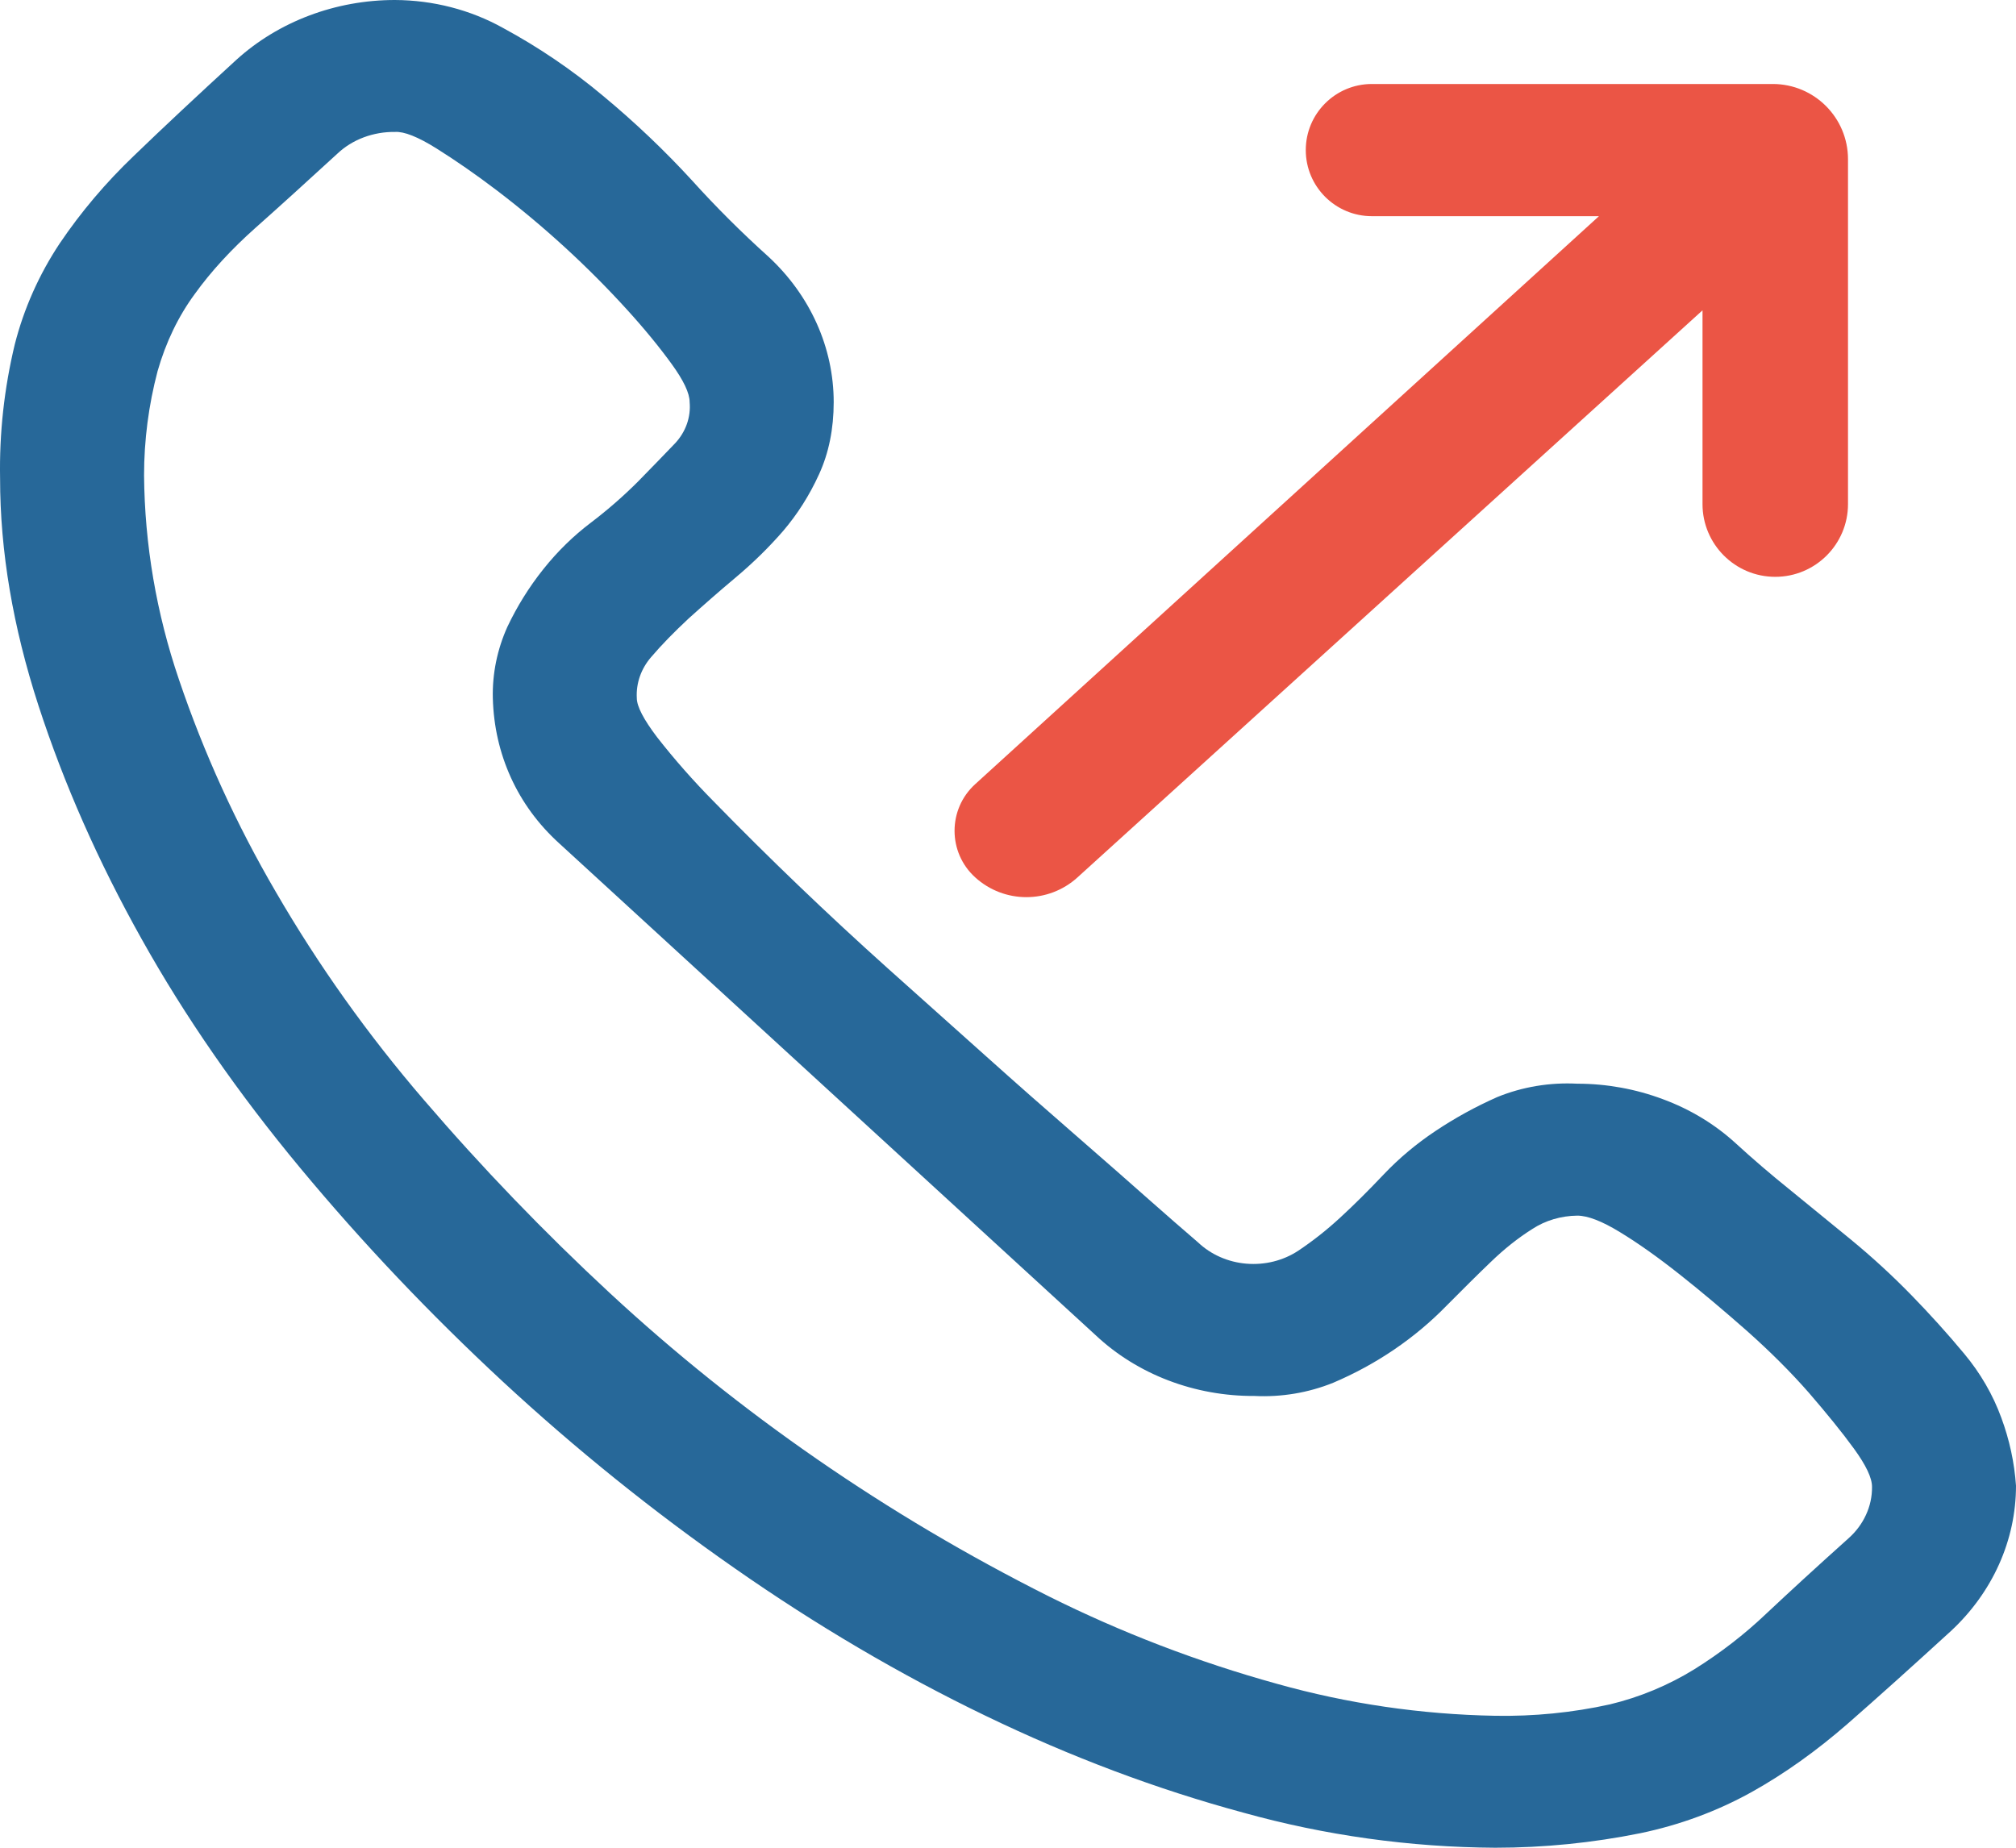 <svg width="24" height="22" viewBox="0 0 24 22" fill="none" xmlns="http://www.w3.org/2000/svg">
<path fill-rule="evenodd" clip-rule="evenodd" d="M19.795 13.087C19.472 12.966 19.126 12.903 18.777 12.903C18.45 12.886 18.124 12.94 17.825 13.062C17.567 13.176 17.32 13.312 17.088 13.467C16.863 13.617 16.656 13.79 16.473 13.983C16.295 14.171 16.122 14.344 15.952 14.5C15.798 14.642 15.632 14.774 15.455 14.892C15.276 15.01 15.058 15.064 14.839 15.046C14.62 15.028 14.416 14.938 14.263 14.793C14.075 14.631 13.887 14.468 13.701 14.303C13.461 14.089 13.166 13.832 12.818 13.528C12.454 13.212 12.092 12.893 11.733 12.571L10.567 11.528C9.852 10.886 9.16 10.223 8.493 9.539C8.254 9.297 8.03 9.043 7.823 8.778C7.662 8.566 7.581 8.41 7.581 8.311C7.571 8.134 7.633 7.959 7.754 7.821C7.88 7.673 8.029 7.522 8.197 7.365C8.368 7.211 8.555 7.046 8.759 6.875C8.965 6.702 9.153 6.518 9.323 6.322C9.491 6.125 9.635 5.901 9.751 5.646C9.866 5.395 9.925 5.107 9.925 4.788C9.925 4.14 9.646 3.517 9.148 3.056C8.828 2.768 8.524 2.465 8.238 2.148C7.911 1.791 7.557 1.455 7.18 1.142C6.814 0.835 6.414 0.563 5.987 0.332C5.599 0.116 5.155 0.002 4.701 0C3.995 0 3.317 0.256 2.814 0.712C2.349 1.138 1.943 1.518 1.595 1.854C1.261 2.173 0.965 2.522 0.711 2.898C0.464 3.27 0.284 3.676 0.176 4.1C0.05 4.624 -0.009 5.16 0.001 5.696C0.001 6.564 0.154 7.464 0.457 8.398C0.76 9.33 1.17 10.26 1.688 11.184C2.205 12.109 2.836 13.018 3.577 13.91C4.317 14.801 5.121 15.648 5.987 16.451C6.853 17.253 7.773 17.994 8.747 18.673C9.719 19.352 10.715 19.938 11.733 20.429C12.75 20.92 13.773 21.304 14.8 21.582C15.773 21.853 16.783 21.994 17.8 22C18.381 22 18.96 21.942 19.528 21.827C19.995 21.73 20.443 21.565 20.853 21.337C21.247 21.117 21.624 20.847 21.991 20.528C22.358 20.207 22.767 19.839 23.224 19.421C23.721 18.96 24 18.338 24 17.69C23.981 17.414 23.922 17.142 23.825 16.88C23.725 16.606 23.576 16.349 23.385 16.12C23.185 15.879 22.974 15.646 22.754 15.42C22.527 15.187 22.286 14.966 22.032 14.757C21.787 14.556 21.541 14.355 21.295 14.155C21.079 13.981 20.869 13.801 20.666 13.615C20.418 13.387 20.121 13.207 19.795 13.087ZM19.166 20.293C18.719 20.392 18.259 20.437 17.8 20.429C16.918 20.413 16.044 20.285 15.201 20.048C14.258 19.787 13.347 19.437 12.482 19.005C10.56 18.04 8.8 16.824 7.259 15.395C6.476 14.669 5.738 13.902 5.049 13.099C4.381 12.323 3.79 11.493 3.284 10.62C2.812 9.812 2.426 8.965 2.13 8.09C1.862 7.303 1.722 6.484 1.715 5.66C1.715 5.242 1.769 4.825 1.876 4.419C1.974 4.076 2.122 3.768 2.319 3.5C2.514 3.229 2.756 2.967 3.04 2.714C3.327 2.459 3.652 2.164 4.017 1.829C4.106 1.745 4.213 1.679 4.331 1.635C4.449 1.591 4.576 1.569 4.703 1.571C4.809 1.564 4.974 1.628 5.197 1.768C5.42 1.908 5.661 2.074 5.92 2.271C6.479 2.698 6.995 3.171 7.461 3.683C7.676 3.919 7.854 4.138 7.996 4.334C8.138 4.53 8.21 4.681 8.21 4.788C8.226 4.966 8.164 5.142 8.037 5.278C7.912 5.41 7.763 5.561 7.595 5.734C7.424 5.905 7.237 6.069 7.033 6.224C6.827 6.38 6.638 6.564 6.469 6.776C6.298 6.99 6.155 7.221 6.04 7.464C5.919 7.733 5.86 8.022 5.867 8.313C5.876 8.648 5.948 8.962 6.081 9.256C6.215 9.551 6.407 9.814 6.657 10.041L13.044 15.898C13.29 16.129 13.584 16.312 13.909 16.436C14.233 16.56 14.582 16.623 14.934 16.621C15.255 16.637 15.576 16.583 15.871 16.464C16.386 16.245 16.846 15.932 17.224 15.543C17.412 15.354 17.584 15.182 17.747 15.026C17.906 14.872 18.072 14.74 18.242 14.633C18.398 14.531 18.585 14.476 18.777 14.474C18.902 14.474 19.072 14.54 19.286 14.671C19.5 14.801 19.737 14.969 19.996 15.174C20.254 15.378 20.522 15.604 20.8 15.849C21.076 16.095 21.322 16.34 21.537 16.586C21.749 16.832 21.929 17.053 22.072 17.25C22.214 17.446 22.286 17.595 22.286 17.704C22.287 17.818 22.263 17.931 22.214 18.037C22.166 18.142 22.095 18.237 22.005 18.317C21.621 18.661 21.295 18.961 21.028 19.212C20.768 19.46 20.48 19.682 20.171 19.875C19.863 20.065 19.524 20.207 19.166 20.293Z" fill="#276899"/>
<path fill-rule="evenodd" clip-rule="evenodd" d="M11.609 10.446C11.282 10.149 11.282 9.635 11.609 9.337L19.035 2.574H16.332C15.898 2.574 15.545 2.222 15.545 1.787C15.545 1.352 15.898 1 16.332 1H21.104C21.599 1 22 1.401 22 1.896V6.002C22 6.48 21.612 6.868 21.134 6.868C20.656 6.868 20.268 6.48 20.268 6.002V3.695L12.827 10.447C12.481 10.761 11.954 10.76 11.609 10.446Z" fill="#EB5545"/>
</svg>
